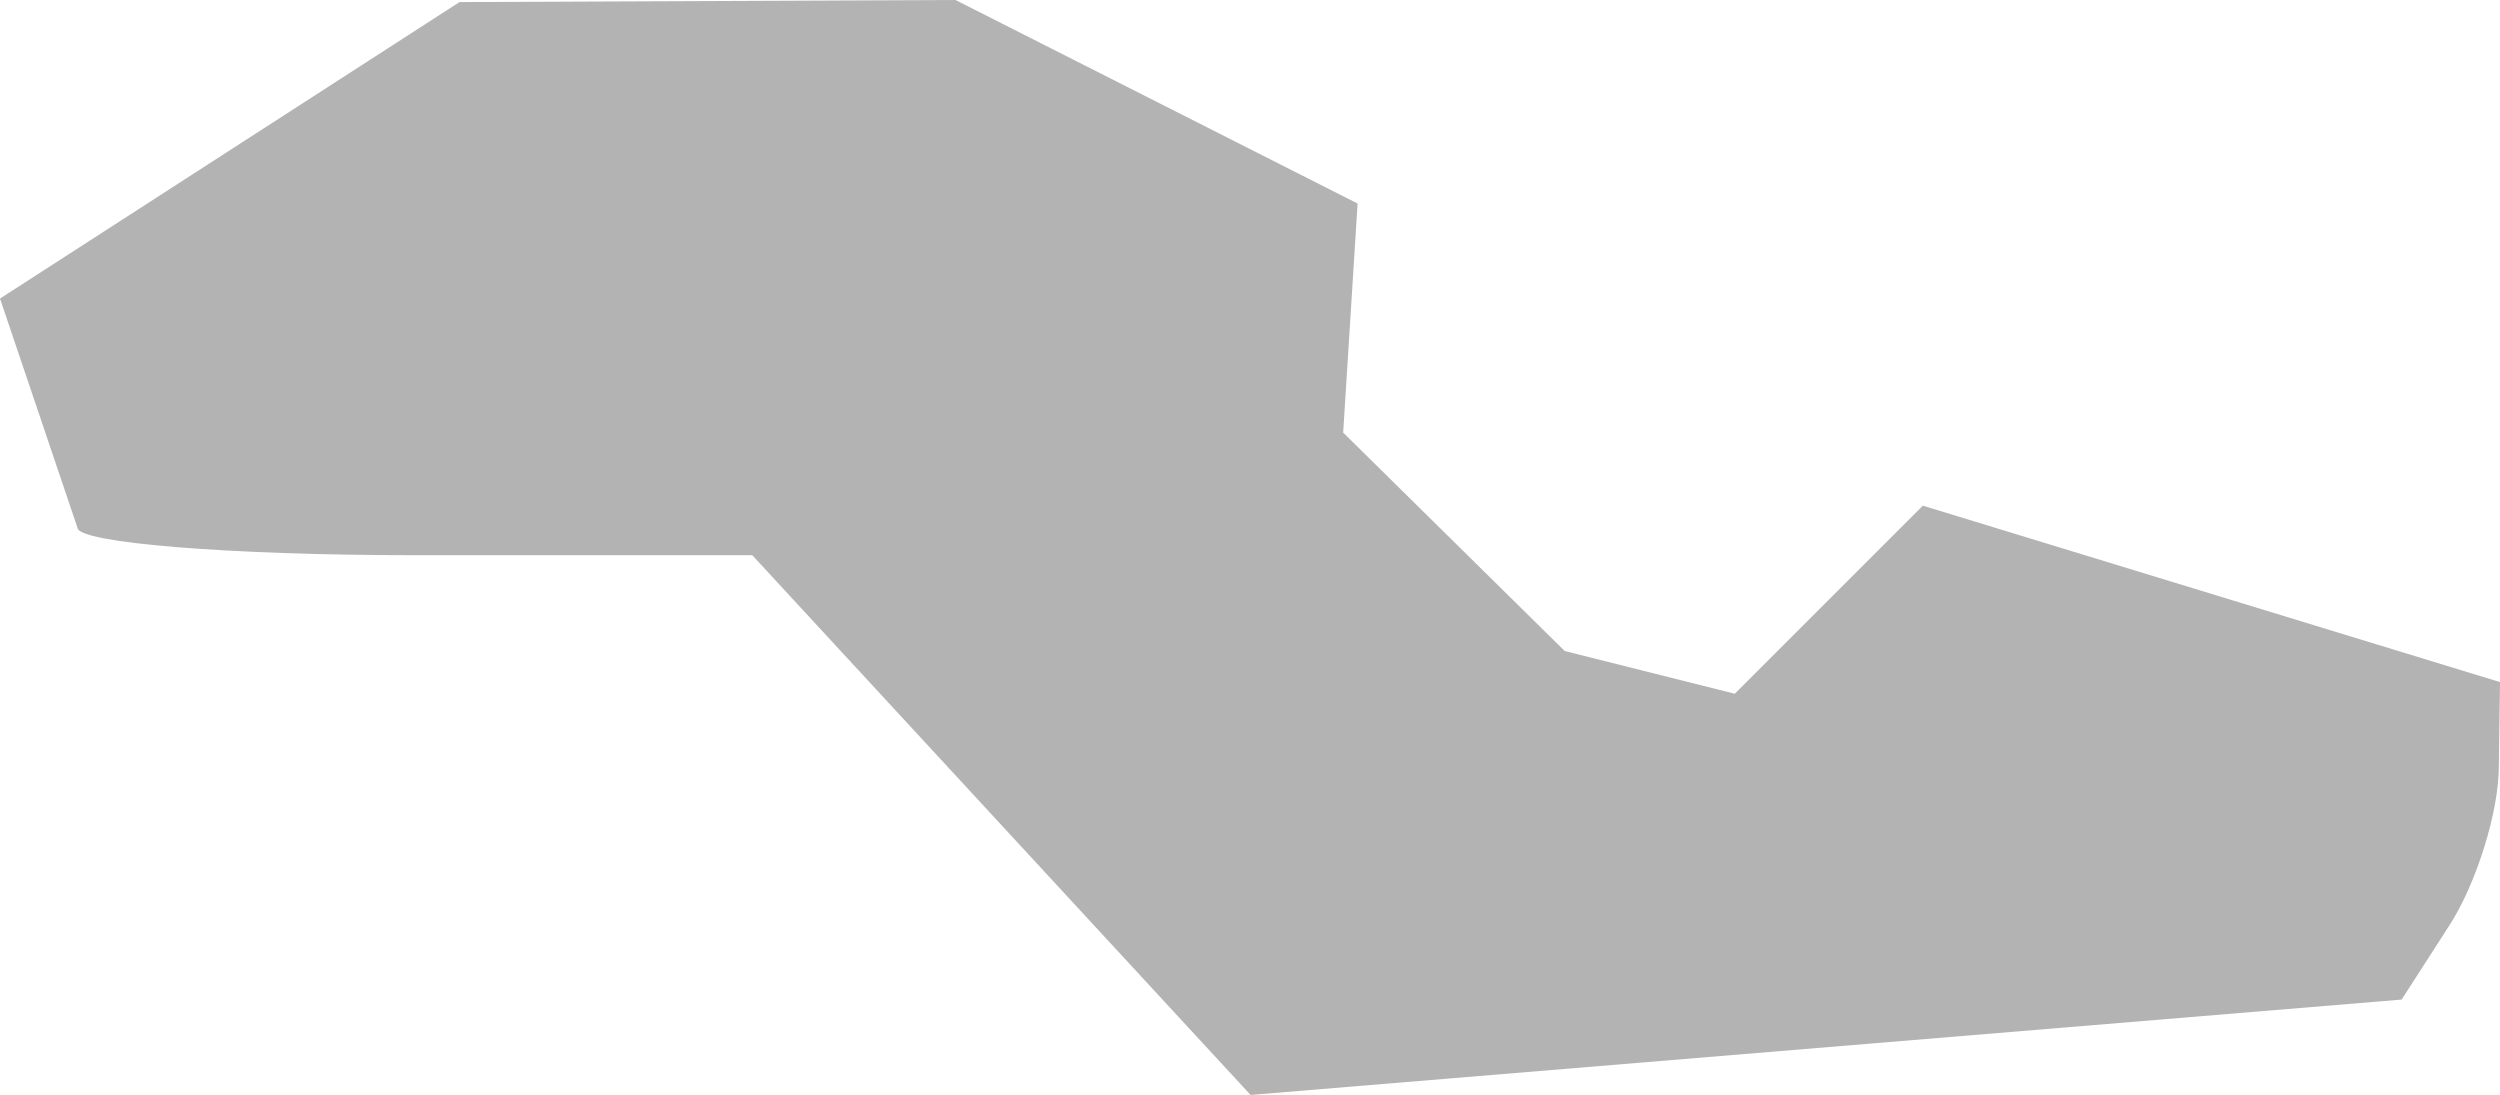 <?xml version="1.0" encoding="UTF-8" standalone="no"?>
<svg
   xmlns:dc="http://purl.org/dc/elements/1.1/"
   xmlns:cc="http://creativecommons.org/ns#"
   xmlns:rdf="http://www.w3.org/1999/02/22-rdf-syntax-ns#"
   xmlns:svg="http://www.w3.org/2000/svg"
   xmlns="http://www.w3.org/2000/svg"
   xmlns:sodipodi="http://sodipodi.sourceforge.net/DTD/sodipodi-0.dtd"
   xmlns:inkscape="http://www.inkscape.org/namespaces/inkscape"
   version="1.0"
   width="21.654"
   height="9.484"
   id="svg2"
   sodipodi:docname="TX_9.svg"
   inkscape:version="0.92.2 5c3e80d, 2017-08-06">
  <defs
     id="defs254" />
  <sodipodi:namedview
     pagecolor="#ffffff"
     bordercolor="#666666"
     borderopacity="1"
     objecttolerance="10"
     gridtolerance="10"
     guidetolerance="10"
     inkscape:pageopacity="0"
     inkscape:pageshadow="2"
     inkscape:window-width="640"
     inkscape:window-height="480"
     id="namedview252"
     showgrid="false"
     inkscape:zoom="0.12542268"
     inkscape:cx="-95.504054"
     inkscape:cy="544.98177"
     inkscape:window-x="0"
     inkscape:window-y="0"
     inkscape:window-maximized="0"
     inkscape:current-layer="svg2" />
  <path
     d="M 10.832,9.484 6.516,4.809 H 3.593 C 1.986,4.809 0.671,4.702 0.671,4.571 L 0,2.586 3.98,0.018 8.276,-1e-4 l 3.483,1.763 -0.125,1.984 1.919,1.892 1.473,0.37 1.629,-1.629 4.999,1.528 -0.01,0.727 c 0,0.4 -0.196,1.018 -0.425,1.375 l -0.417,0.648 z"
     style="fill:#b3b3b3"
     id="TX_9"
     inkscape:connector-curvature="0" />
</svg>
